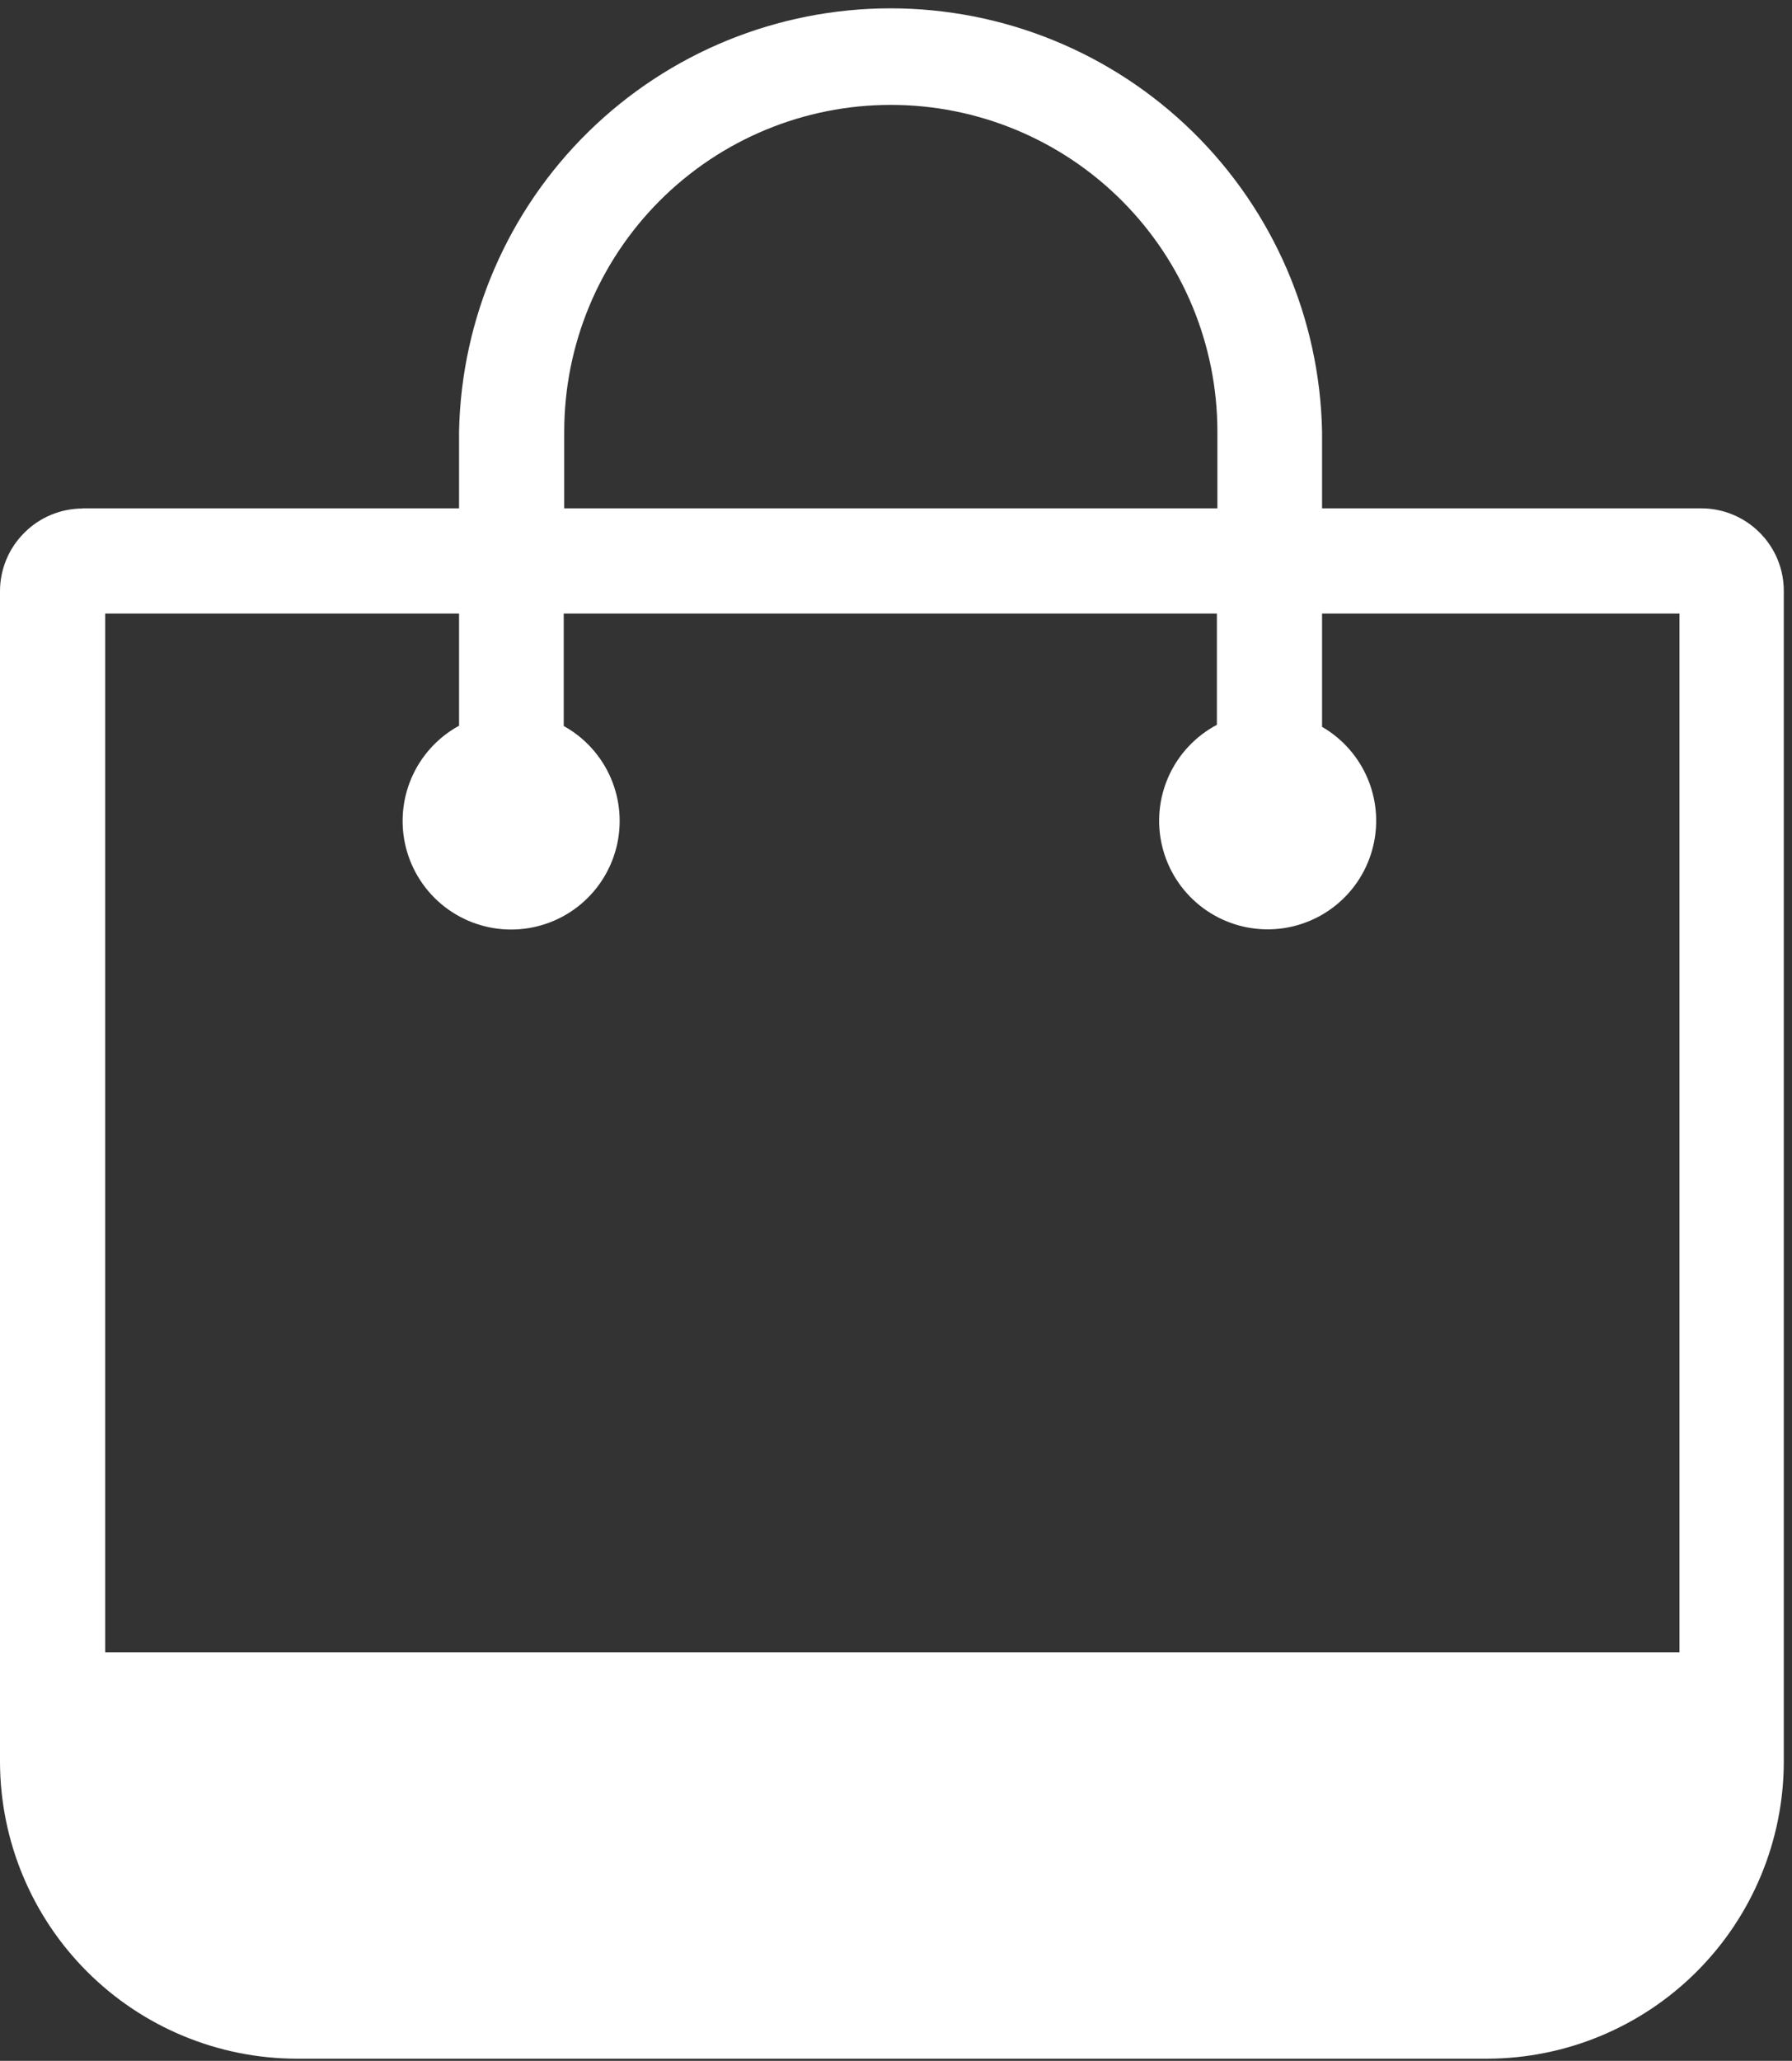 <svg width="107" height="123" viewBox="0 0 107 123" fill="none" xmlns="http://www.w3.org/2000/svg">
<rect x="0" y="0" width="107" height="123" fill="#333333" stroke="none"/>
<g clip-path="url(#clip0_205:2)">
<path d="M4.93 30.34H27.41V25.76C27.543 19.015 30.316 12.59 35.133 7.867C39.951 3.143 46.428 0.498 53.175 0.498C59.922 0.498 66.399 3.143 71.217 7.867C76.034 12.59 78.807 19.015 78.94 25.76V30.34H101.6C102.245 30.342 102.884 30.471 103.479 30.72C104.075 30.968 104.615 31.332 105.07 31.79V31.79C105.528 32.246 105.891 32.789 106.138 33.386C106.385 33.983 106.511 34.624 106.51 35.27V105.17C106.497 109.86 104.628 114.355 101.311 117.671C97.995 120.988 93.5 122.857 88.81 122.87H17.7C13.011 122.857 8.519 120.989 5.202 117.675C1.886 114.36 0.016 109.868 0 105.18L0 35.28C0 34.633 0.129 33.992 0.378 33.395C0.627 32.798 0.991 32.256 1.45 31.8V31.8C1.905 31.342 2.445 30.978 3.041 30.73C3.636 30.481 4.275 30.352 4.92 30.35L4.93 30.34ZM33.69 30.34H72.69V25.76C72.69 20.588 70.635 15.628 66.979 11.971C63.322 8.314 58.362 6.26 53.19 6.26C48.018 6.26 43.058 8.314 39.401 11.971C35.745 15.628 33.69 20.588 33.69 25.76V30.34V30.34ZM27.41 43.34V36.62H6.28V98.62H100.28V36.62H78.94V43.38C80.183 44.1 81.151 45.212 81.693 46.542C82.235 47.873 82.319 49.345 81.933 50.728C81.547 52.112 80.713 53.328 79.561 54.185C78.408 55.043 77.004 55.493 75.568 55.466C74.132 55.438 72.746 54.935 71.627 54.034C70.509 53.133 69.721 51.886 69.388 50.489C69.055 49.092 69.196 47.623 69.788 46.315C70.38 45.007 71.391 43.932 72.66 43.26V36.62H33.66V43.33C34.916 44.026 35.906 45.12 36.473 46.439C37.041 47.759 37.153 49.229 36.794 50.62C36.434 52.011 35.623 53.242 34.487 54.122C33.352 55.001 31.956 55.478 30.52 55.478C29.084 55.478 27.688 55.001 26.552 54.122C25.417 53.242 24.606 52.011 24.246 50.62C23.887 49.229 24 47.759 24.567 46.439C25.134 45.12 26.124 44.026 27.38 43.33L27.41 43.34Z" fill="white"/>
</g>
<defs>
<clipPath id="clip0_205:2">
<rect width="106.53" height="122.88" fill="white"/>
</clipPath>
</defs>
</svg>
